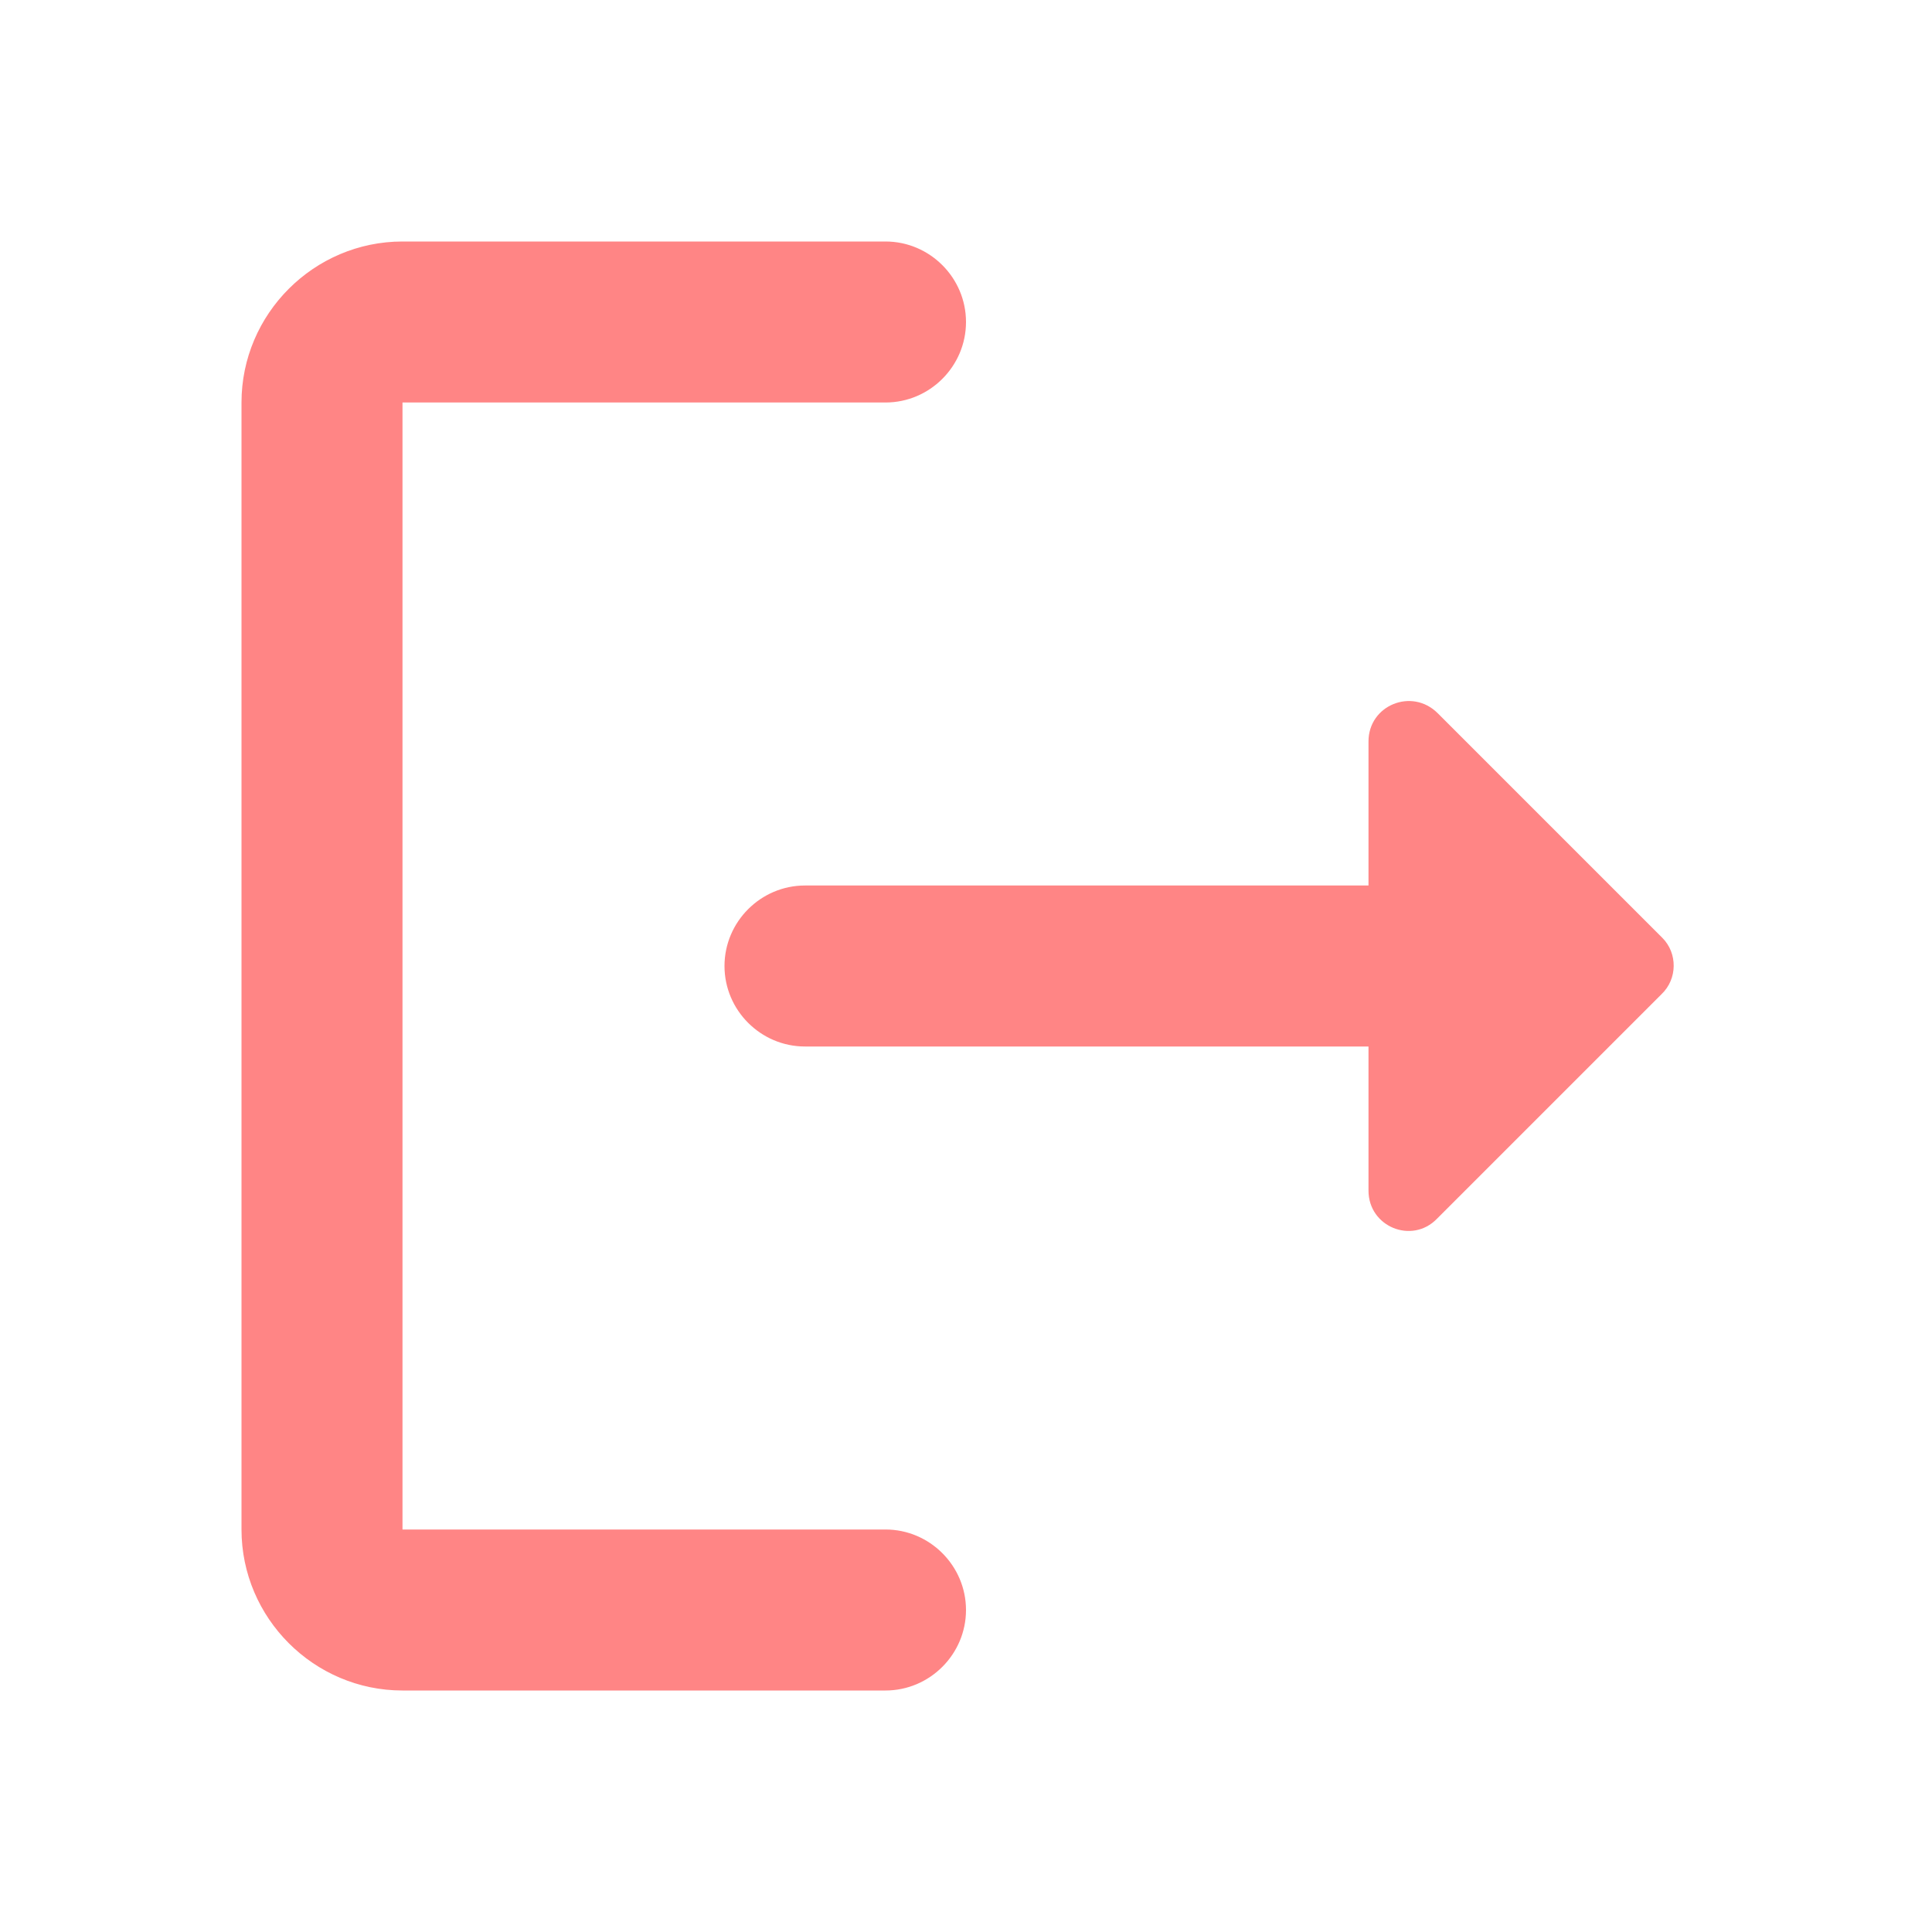 <svg width="42" height="42" viewBox="0 0 42 42" fill="none" xmlns="http://www.w3.org/2000/svg">
<path d="M8.75 8.75H19.25C20.212 8.75 21 7.963 21 7C21 6.037 20.212 5.25 19.25 5.25H8.75C6.825 5.25 5.25 6.825 5.25 8.75V33.25C5.25 35.175 6.825 36.75 8.75 36.75H19.25C20.212 36.75 21 35.962 21 35C21 34.038 20.212 33.25 19.25 33.25H8.75V8.75Z" fill="#FF8585"/>
<path d="M36.138 20.388L31.255 15.505C30.695 14.945 29.75 15.33 29.75 16.118V19.25H17.5C16.538 19.25 15.75 20.038 15.75 21C15.75 21.963 16.538 22.75 17.5 22.75H29.75V25.883C29.75 26.67 30.695 27.055 31.238 26.495L36.12 21.613C36.47 21.28 36.47 20.72 36.138 20.388Z" fill="#FF8585"/>
</svg>

